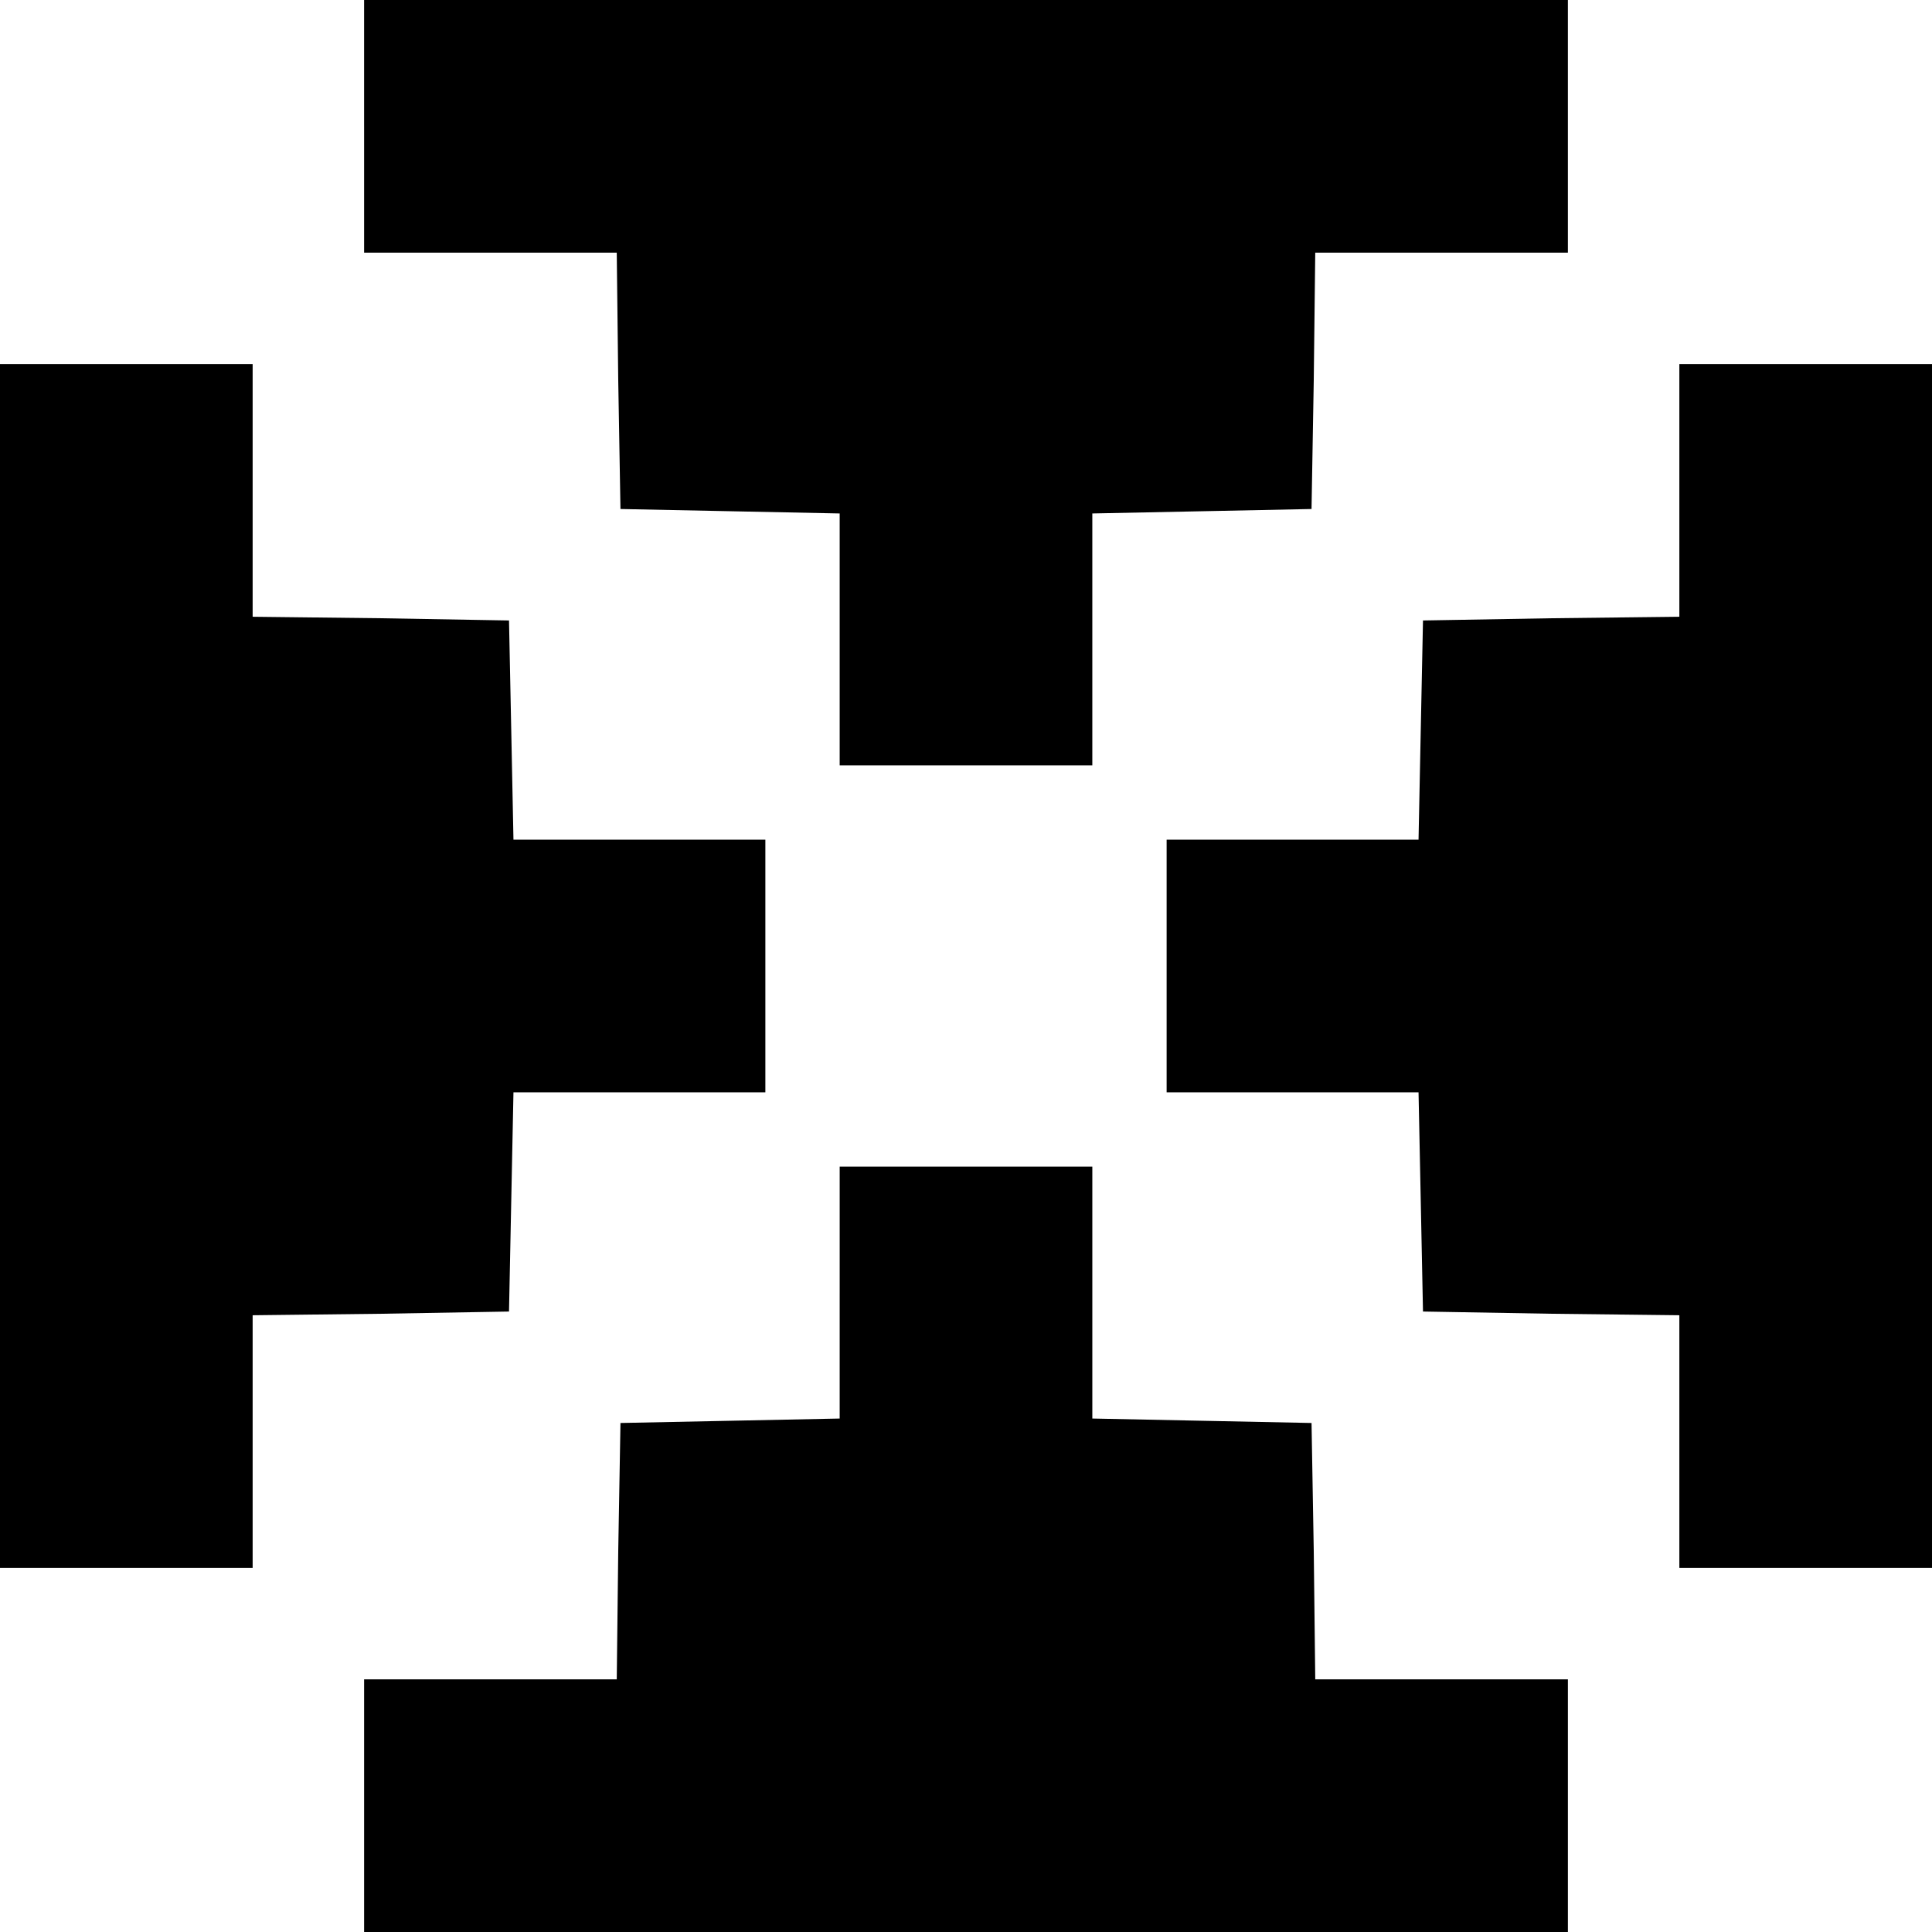 <?xml version="1.0" standalone="no"?>
<!DOCTYPE svg PUBLIC "-//W3C//DTD SVG 20010904//EN"
 "http://www.w3.org/TR/2001/REC-SVG-20010904/DTD/svg10.dtd">
<svg version="1.0" xmlns="http://www.w3.org/2000/svg"
 width="260pt" height="260pt" viewBox="0 0 260 260"
 preserveAspectRatio="xMidYMid meet">
<g transform="translate(0,260) scale(0.1,-0.1)"
fill="#000000" stroke="none">
<path d="M490 2430 l0 -170 170 0 170 0 2 -172 3 -173 148 -3 147 -3 0 -169 0
-170 170 0 170 0 0 170 0 169 148 3 147 3 3 173 2 172 170 0 170 0 0 170 0
170 -810 0 -810 0 0 -170z"/>
<path d="M0 1300 l0 -810 170 0 170 0 0 170 0 170 173 2 172 3 3 148 3 147
169 0 170 0 0 170 0 170 -170 0 -169 0 -3 148 -3 147 -172 3 -173 2 0 170 0
170 -170 0 -170 0 0 -810z"/>
<path d="M2260 1940 l0 -170 -172 -2 -173 -3 -3 -147 -3 -148 -169 0 -170 0 0
-170 0 -170 170 0 169 0 3 -147 3 -148 173 -3 172 -2 0 -170 0 -170 170 0 170
0 0 810 0 810 -170 0 -170 0 0 -170z"/>
<path d="M1130 860 l0 -169 -147 -3 -148 -3 -3 -172 -2 -173 -170 0 -170 0 0
-170 0 -170 810 0 810 0 0 170 0 170 -170 0 -170 0 -2 172 -3 173 -147 3 -148
3 0 169 0 170 -170 0 -170 0 0 -170z"/>
</g>
</svg>
